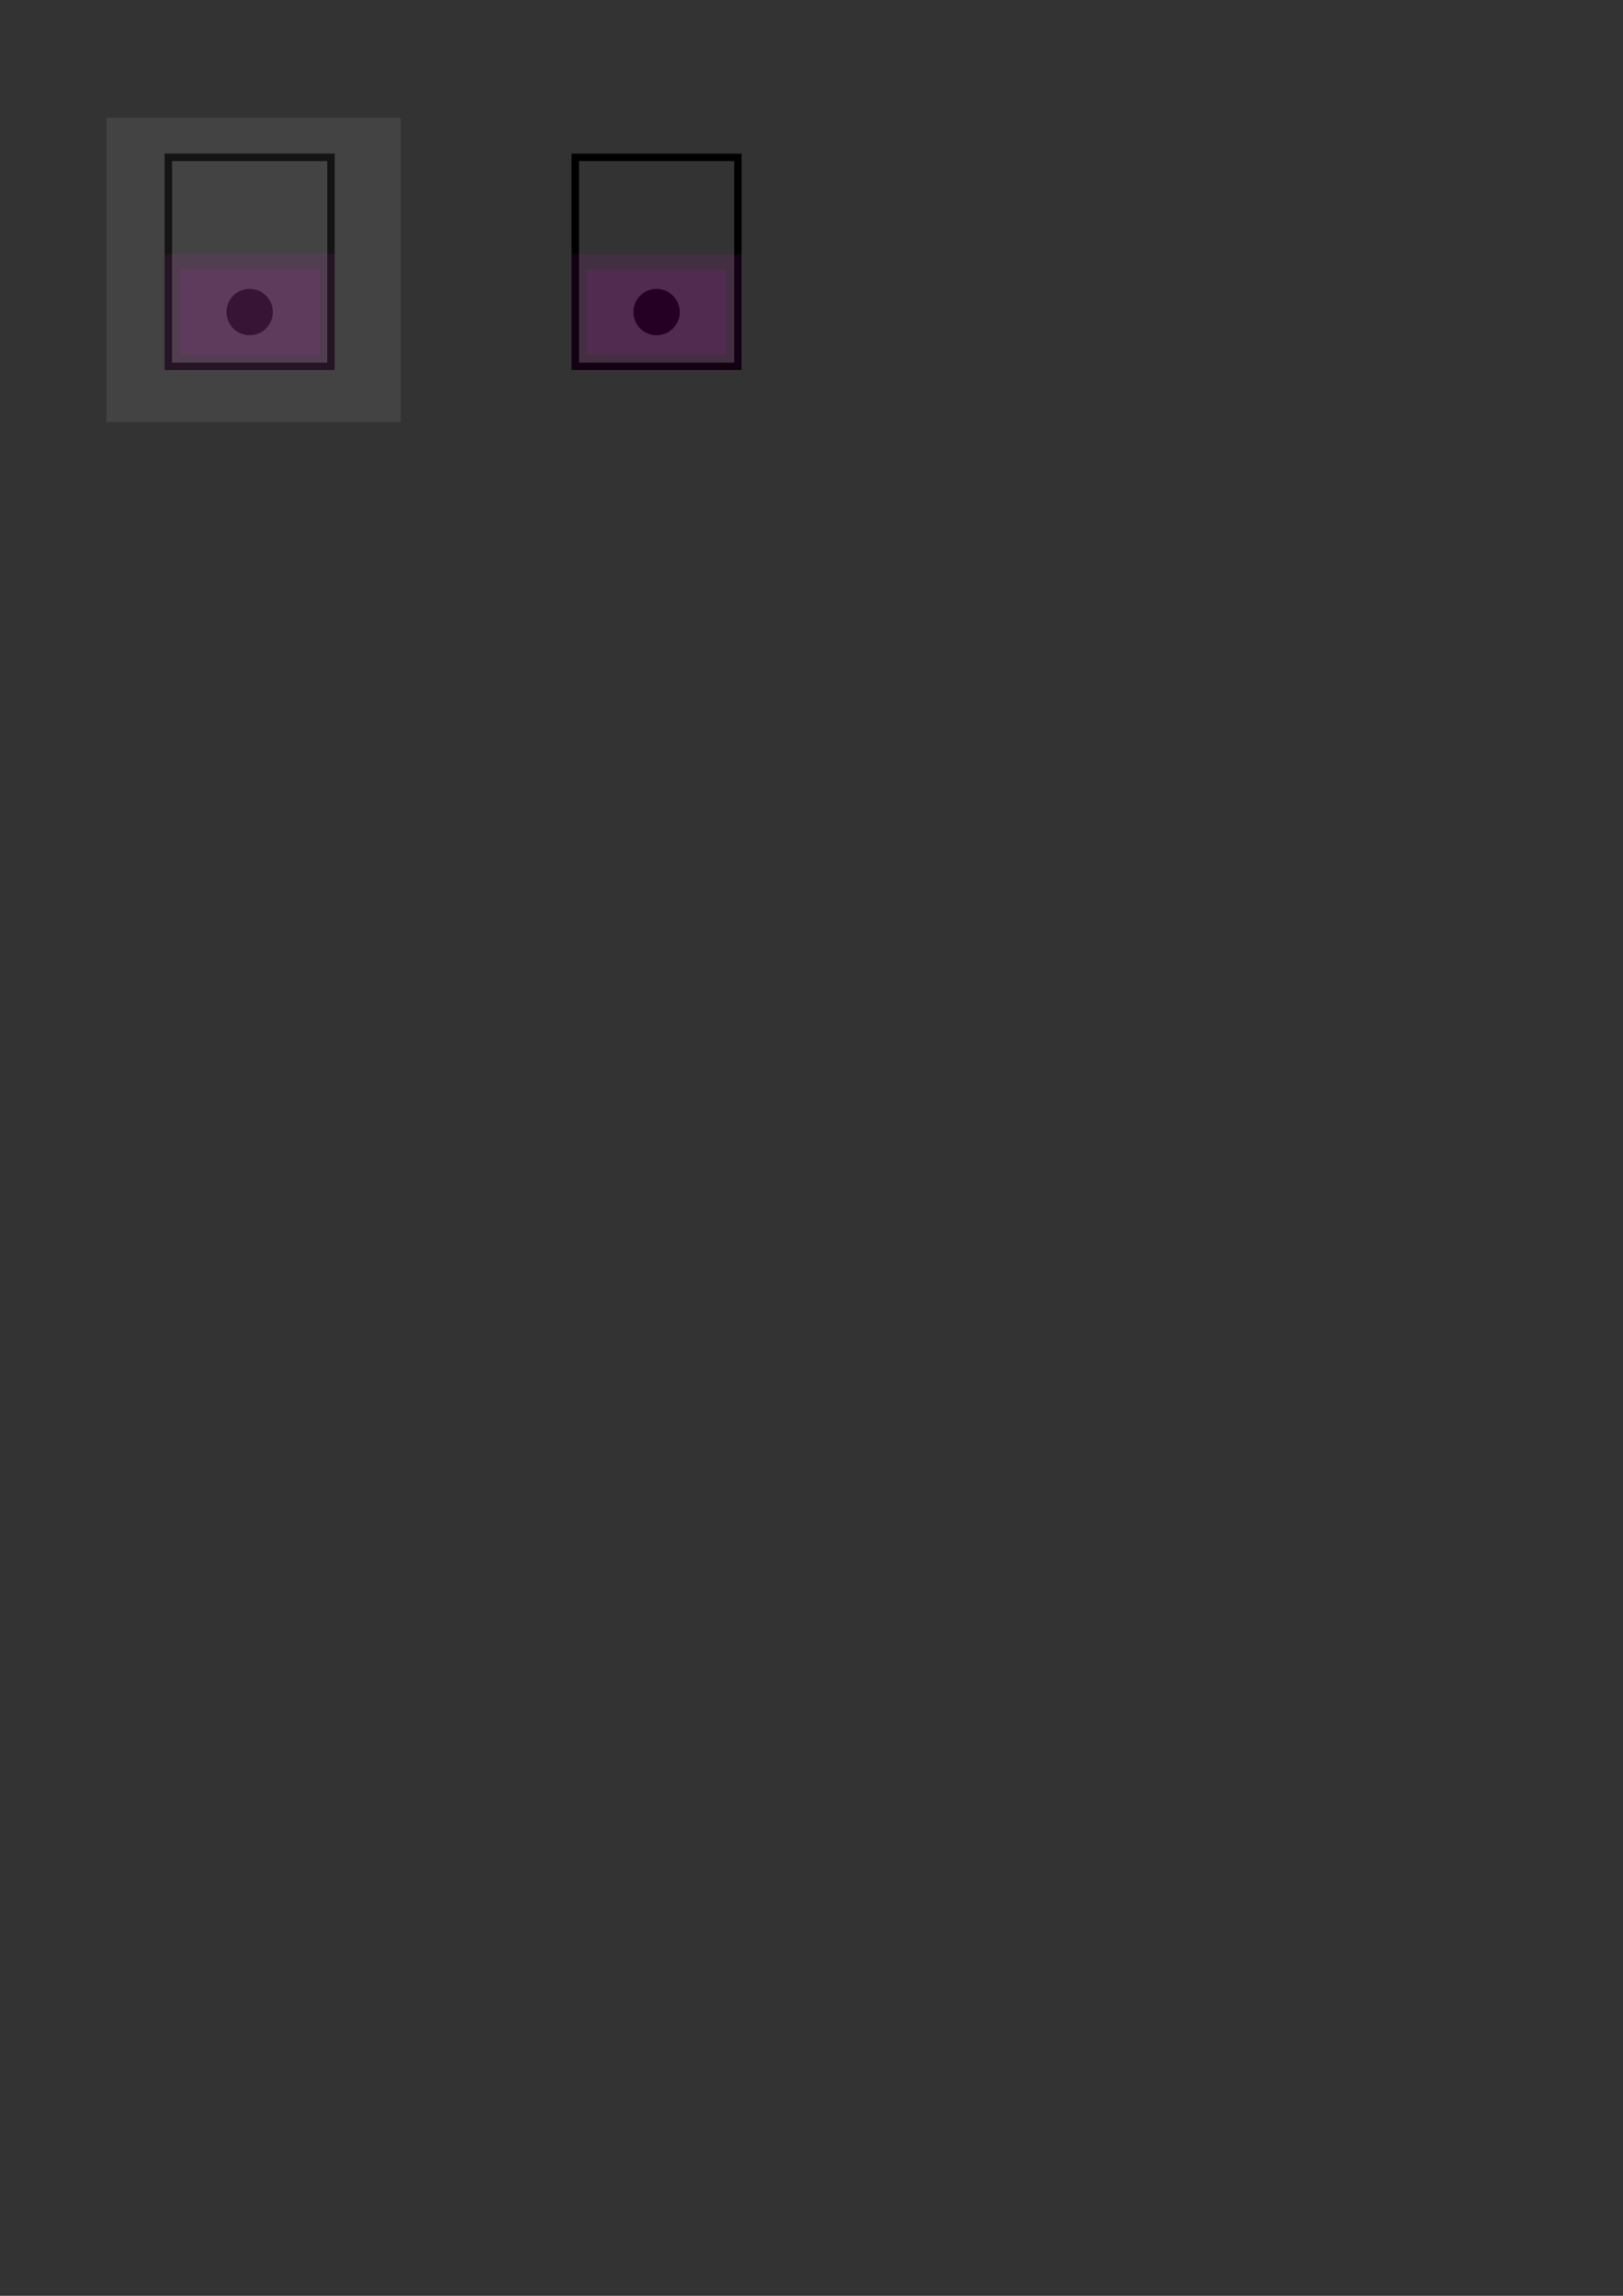 <?xml version="1.0" encoding="UTF-8" standalone="no"?>
<!-- Created with Inkscape (http://www.inkscape.org/) -->

<svg
   xmlns:dc="http://purl.org/dc/elements/1.1/"
   xmlns:cc="http://creativecommons.org/ns#"
   xmlns:rdf="http://www.w3.org/1999/02/22-rdf-syntax-ns#"
   xmlns:svg="http://www.w3.org/2000/svg"
   xmlns="http://www.w3.org/2000/svg"
   xmlns:sodipodi="http://sodipodi.sourceforge.net/DTD/sodipodi-0.dtd"
   xmlns:inkscape="http://www.inkscape.org/namespaces/inkscape"
   width="210mm"
   height="297mm"
   viewBox="0 0 210 297"
   version="1.1"
   id="svg8"
   inkscape:version="0.92.1 unknown"
   sodipodi:docname="SensorBoardMagnetAlignment.svg">
  <rect x="0" y="0" width="210" height="297" fill="#333333" stroke="none"/>
  <defs
     id="defs2">
    <inkscape:perspective
       sodipodi:type="inkscape:persp3d"
       inkscape:vp_x="0 : 148.5 : 1"
       inkscape:vp_y="0 : 1000 : 0"
       inkscape:vp_z="210 : 148.5 : 1"
       inkscape:persp3d-origin="105 : 99 : 1"
       id="perspective4489" />
  </defs>
  <sodipodi:namedview
     id="base"
     pagecolor="#ffffff"
     bordercolor="#666666"
     borderopacity="1.0"
     inkscape:pageopacity="0.0"
     inkscape:pageshadow="2"
     inkscape:zoom="3.959798"
     inkscape:cx="168.60003"
     inkscape:cy="959.00792"
     inkscape:document-units="mm"
     inkscape:current-layer="layer1"
     showgrid="false"
     inkscape:window-width="1855"
     inkscape:window-height="1056"
     inkscape:window-x="65"
     inkscape:window-y="24"
     inkscape:window-maximized="1" />
  <g
     inkscape:label="Layer 1"
     inkscape:groupmode="layer"
     id="layer1">
    <g
       id="g4521"
       transform="translate(61.8,5.246)">
      <rect
         y="15.11"
         x="12.633"
         height="27.035"
         width="21.043"
         id="rect4485"
         style="fill:none;fill-opacity:1;stroke:#000000;stroke-width:0.961;stroke-miterlimit:4;stroke-dasharray:none;stroke-opacity:1" />
      <circle
         r="2.774"
         cy="35.125"
         cx="23.154"
         id="path4487"
         style="fill:#000000;fill-opacity:1;stroke:#000000;stroke-width:0.452;stroke-miterlimit:4;stroke-dasharray:none;stroke-opacity:1" />
      <rect
         y="27.625"
         x="12.154"
         height="15"
         width="22"
         id="rect4505"
         style="fill:#f400e8;fill-opacity:0.085;stroke:none;stroke-width:3.412;stroke-miterlimit:4;stroke-dasharray:none;stroke-opacity:1" />
      <rect
         y="29.625"
         x="14.154"
         height="11"
         width="18"
         id="rect4505-3"
         style="fill:#f400e8;fill-opacity:0.085;stroke:none;stroke-width:2.643;stroke-miterlimit:4;stroke-dasharray:none;stroke-opacity:1" />
    </g>
    <g
       id="g4501"
       inkscape:export-xdpi="95"
       inkscape:export-ydpi="95">
      <g
         inkscape:export-ydpi="95.800003"
         inkscape:export-xdpi="95.800003"
         transform="translate(-39.326,-27.662)"
         id="g4515">
        <rect
           style="fill:none;fill-opacity:1;stroke:#000000;stroke-width:0.961;stroke-miterlimit:4;stroke-dasharray:none;stroke-opacity:1"
           id="rect4485-3"
           width="21.043"
           height="27.035"
           x="61.107"
           y="48.018" />
        <circle
           style="fill:#000000;fill-opacity:1;stroke:#000000;stroke-width:0.452;stroke-miterlimit:4;stroke-dasharray:none;stroke-opacity:1"
           id="path4487-6"
           cx="71.628"
           cy="68.033"
           r="2.774" />
        <rect
           style="fill:#f400e8;fill-opacity:0.085;stroke:none;stroke-width:3.412;stroke-miterlimit:4;stroke-dasharray:none;stroke-opacity:1"
           id="rect4505-7"
           width="22"
           height="15"
           x="60.628"
           y="60.533" />
        <rect
           style="fill:#f400e8;fill-opacity:0.085;stroke:none;stroke-width:2.643;stroke-miterlimit:4;stroke-dasharray:none;stroke-opacity:1"
           id="rect4505-3-5"
           width="18"
           height="11"
           x="62.628"
           y="62.533" />
      </g>
      <rect
         inkscape:export-ydpi="95"
         inkscape:export-xdpi="95"
         y="15.231"
         x="13.764"
         height="39.355"
         width="38.086"
         id="rect4493"
         style="fill:#f5f5f5;fill-opacity:0.085;stroke:none;stroke-width:1;stroke-miterlimit:4;stroke-dasharray:none;stroke-opacity:1" />
    </g>
  </g>
</svg>
